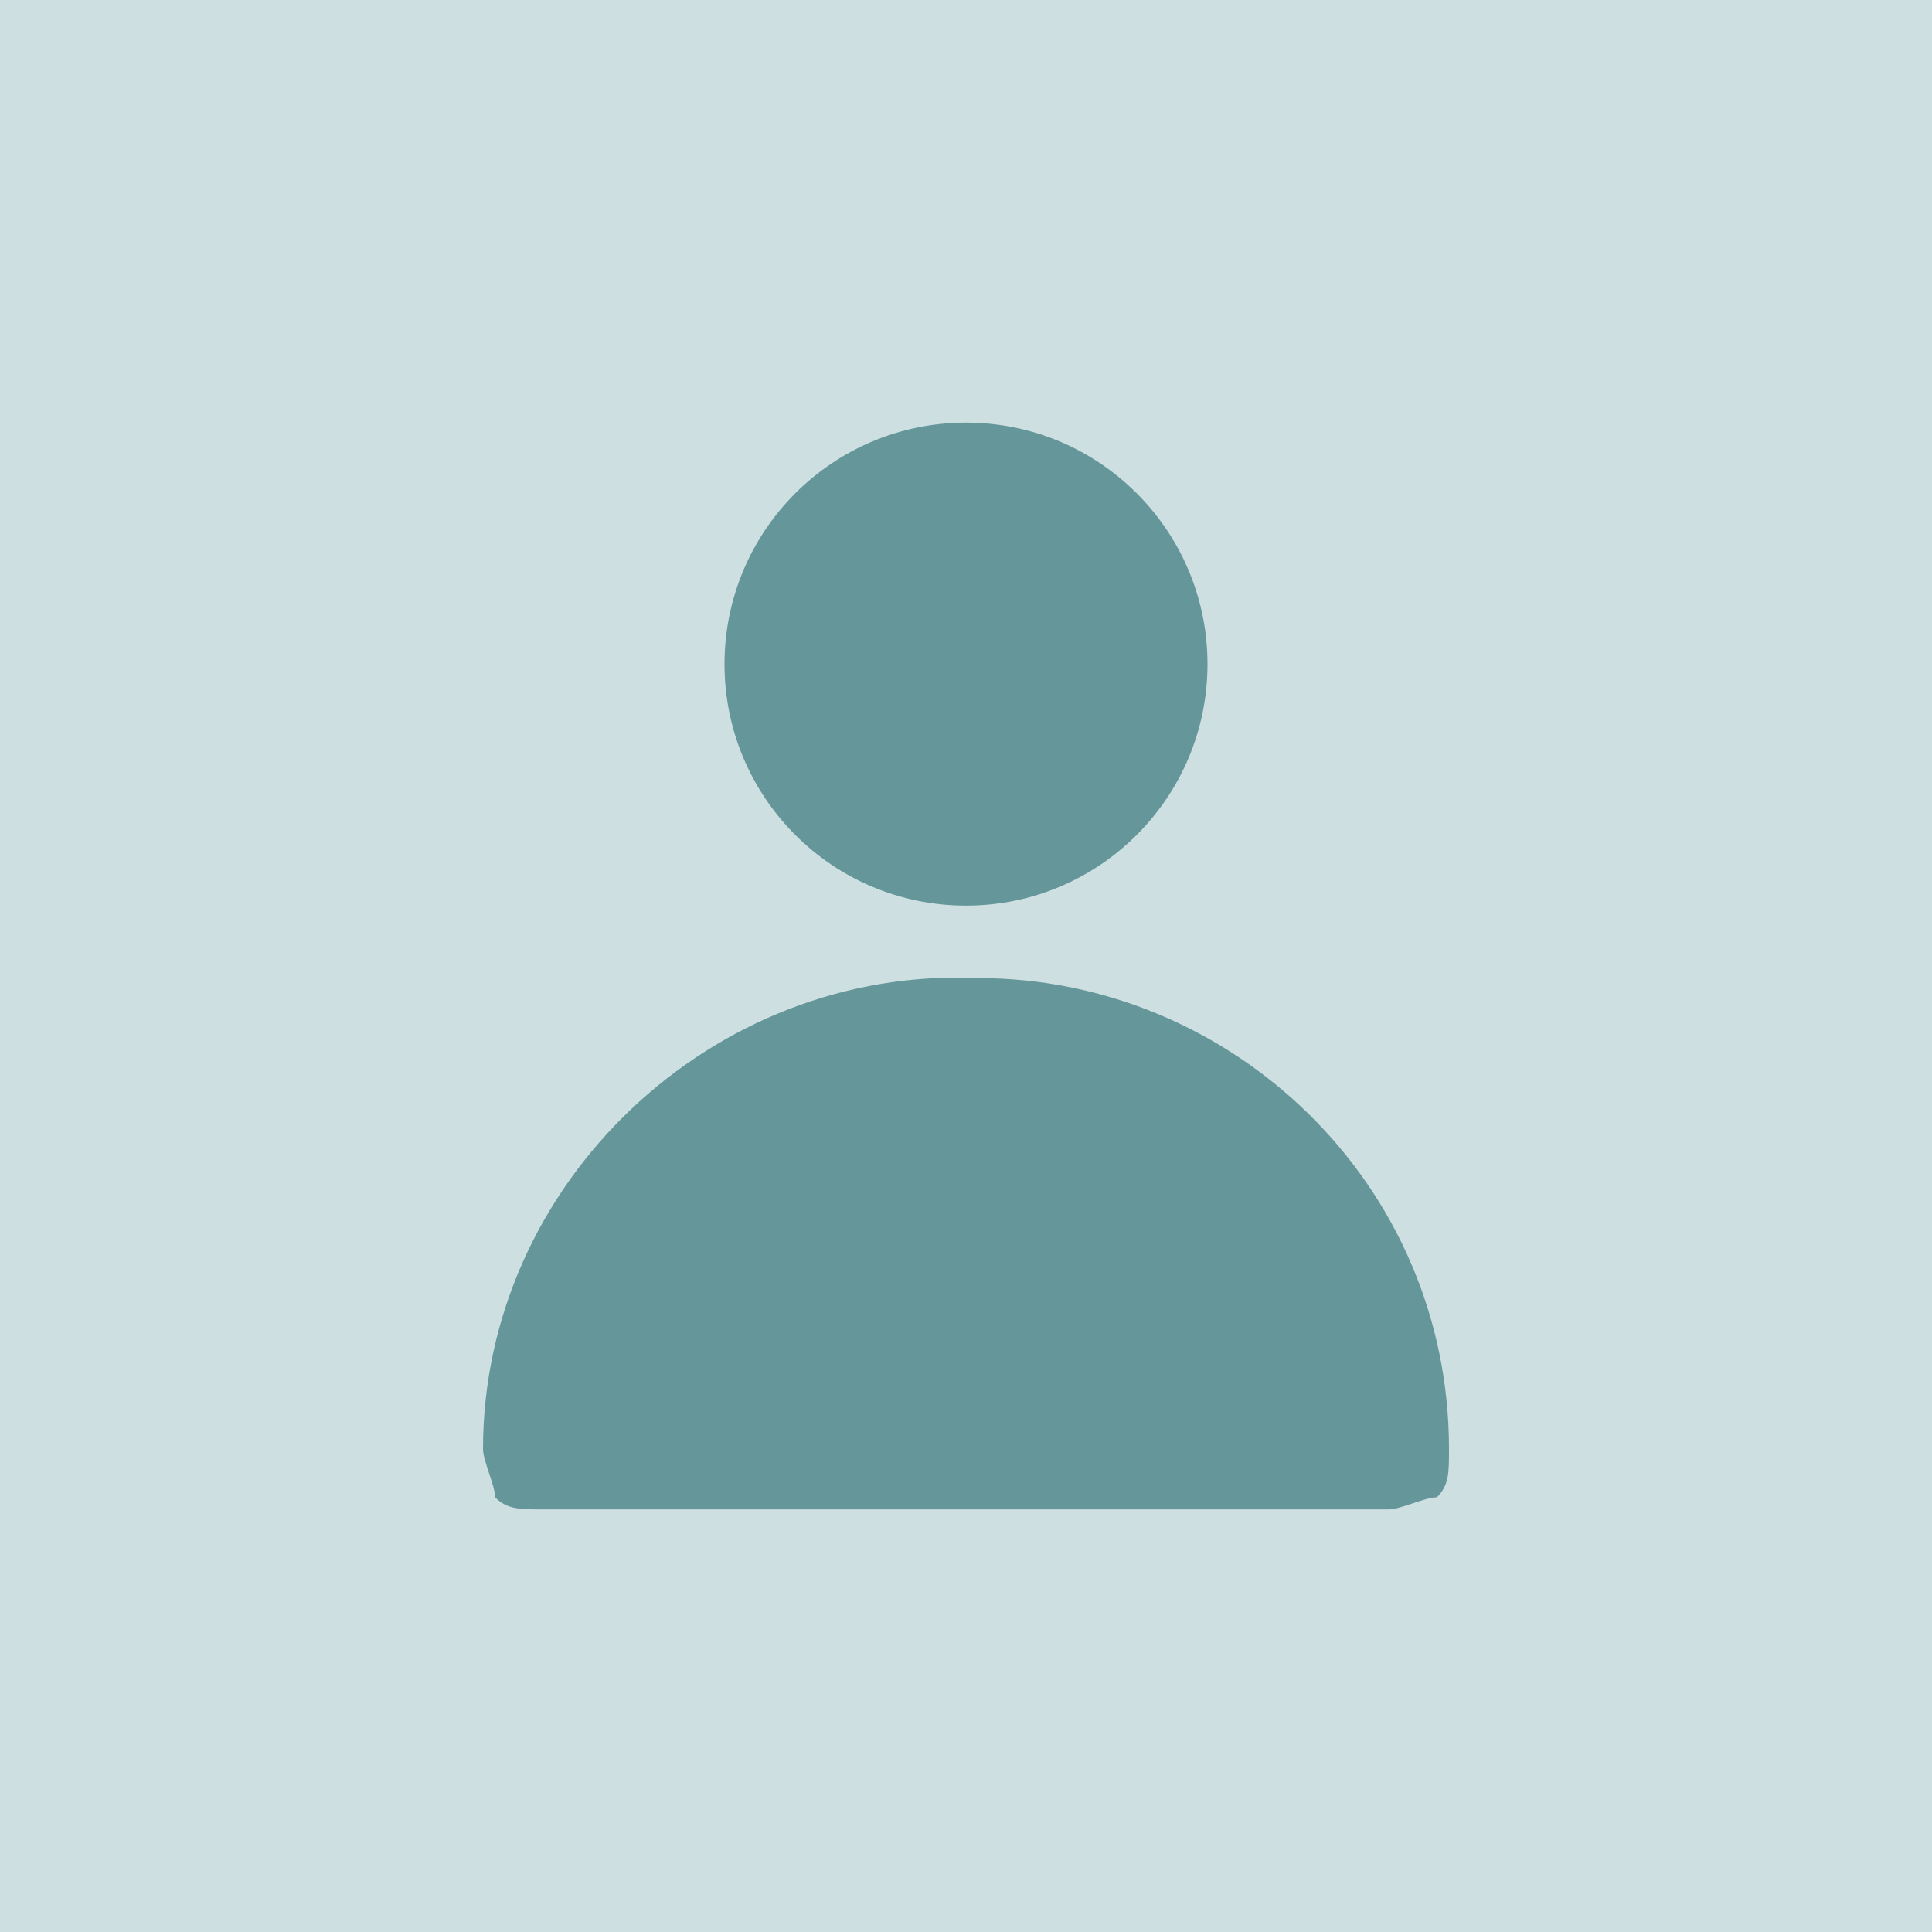 <?xml version="1.0" encoding="utf-8"?>
<!-- Generator: Adobe Illustrator 25.3.1, SVG Export Plug-In . SVG Version: 6.00 Build 0)  -->
<svg version="1.1" id="Layer_1" xmlns="http://www.w3.org/2000/svg" xmlns:xlink="http://www.w3.org/1999/xlink" x="0px" y="0px"
	 viewBox="0 0 16 16" style="enable-background:new 0 0 16 16;" xml:space="preserve">
<style type="text/css">
	.st0{fill:#CDDFE1;}
	.st1{fill:#65979A;}
</style>
<rect class="st0" width="16" height="16"/>
<circle id="Ellipse_17" class="st1" cx="8" cy="5.5" r="2"/>
<path class="st1" d="M8.1,8.1C5.9,8,4,9.8,4,12c0,0.1,0.1,0.3,0.1,0.4c0.1,0.1,0.2,0.1,0.4,0.1h7c0.1,0,0.3-0.1,0.4-0.1
	c0.1-0.1,0.1-0.2,0.1-0.4C12,9.8,10.2,8.1,8.1,8.1z"/>
</svg>
